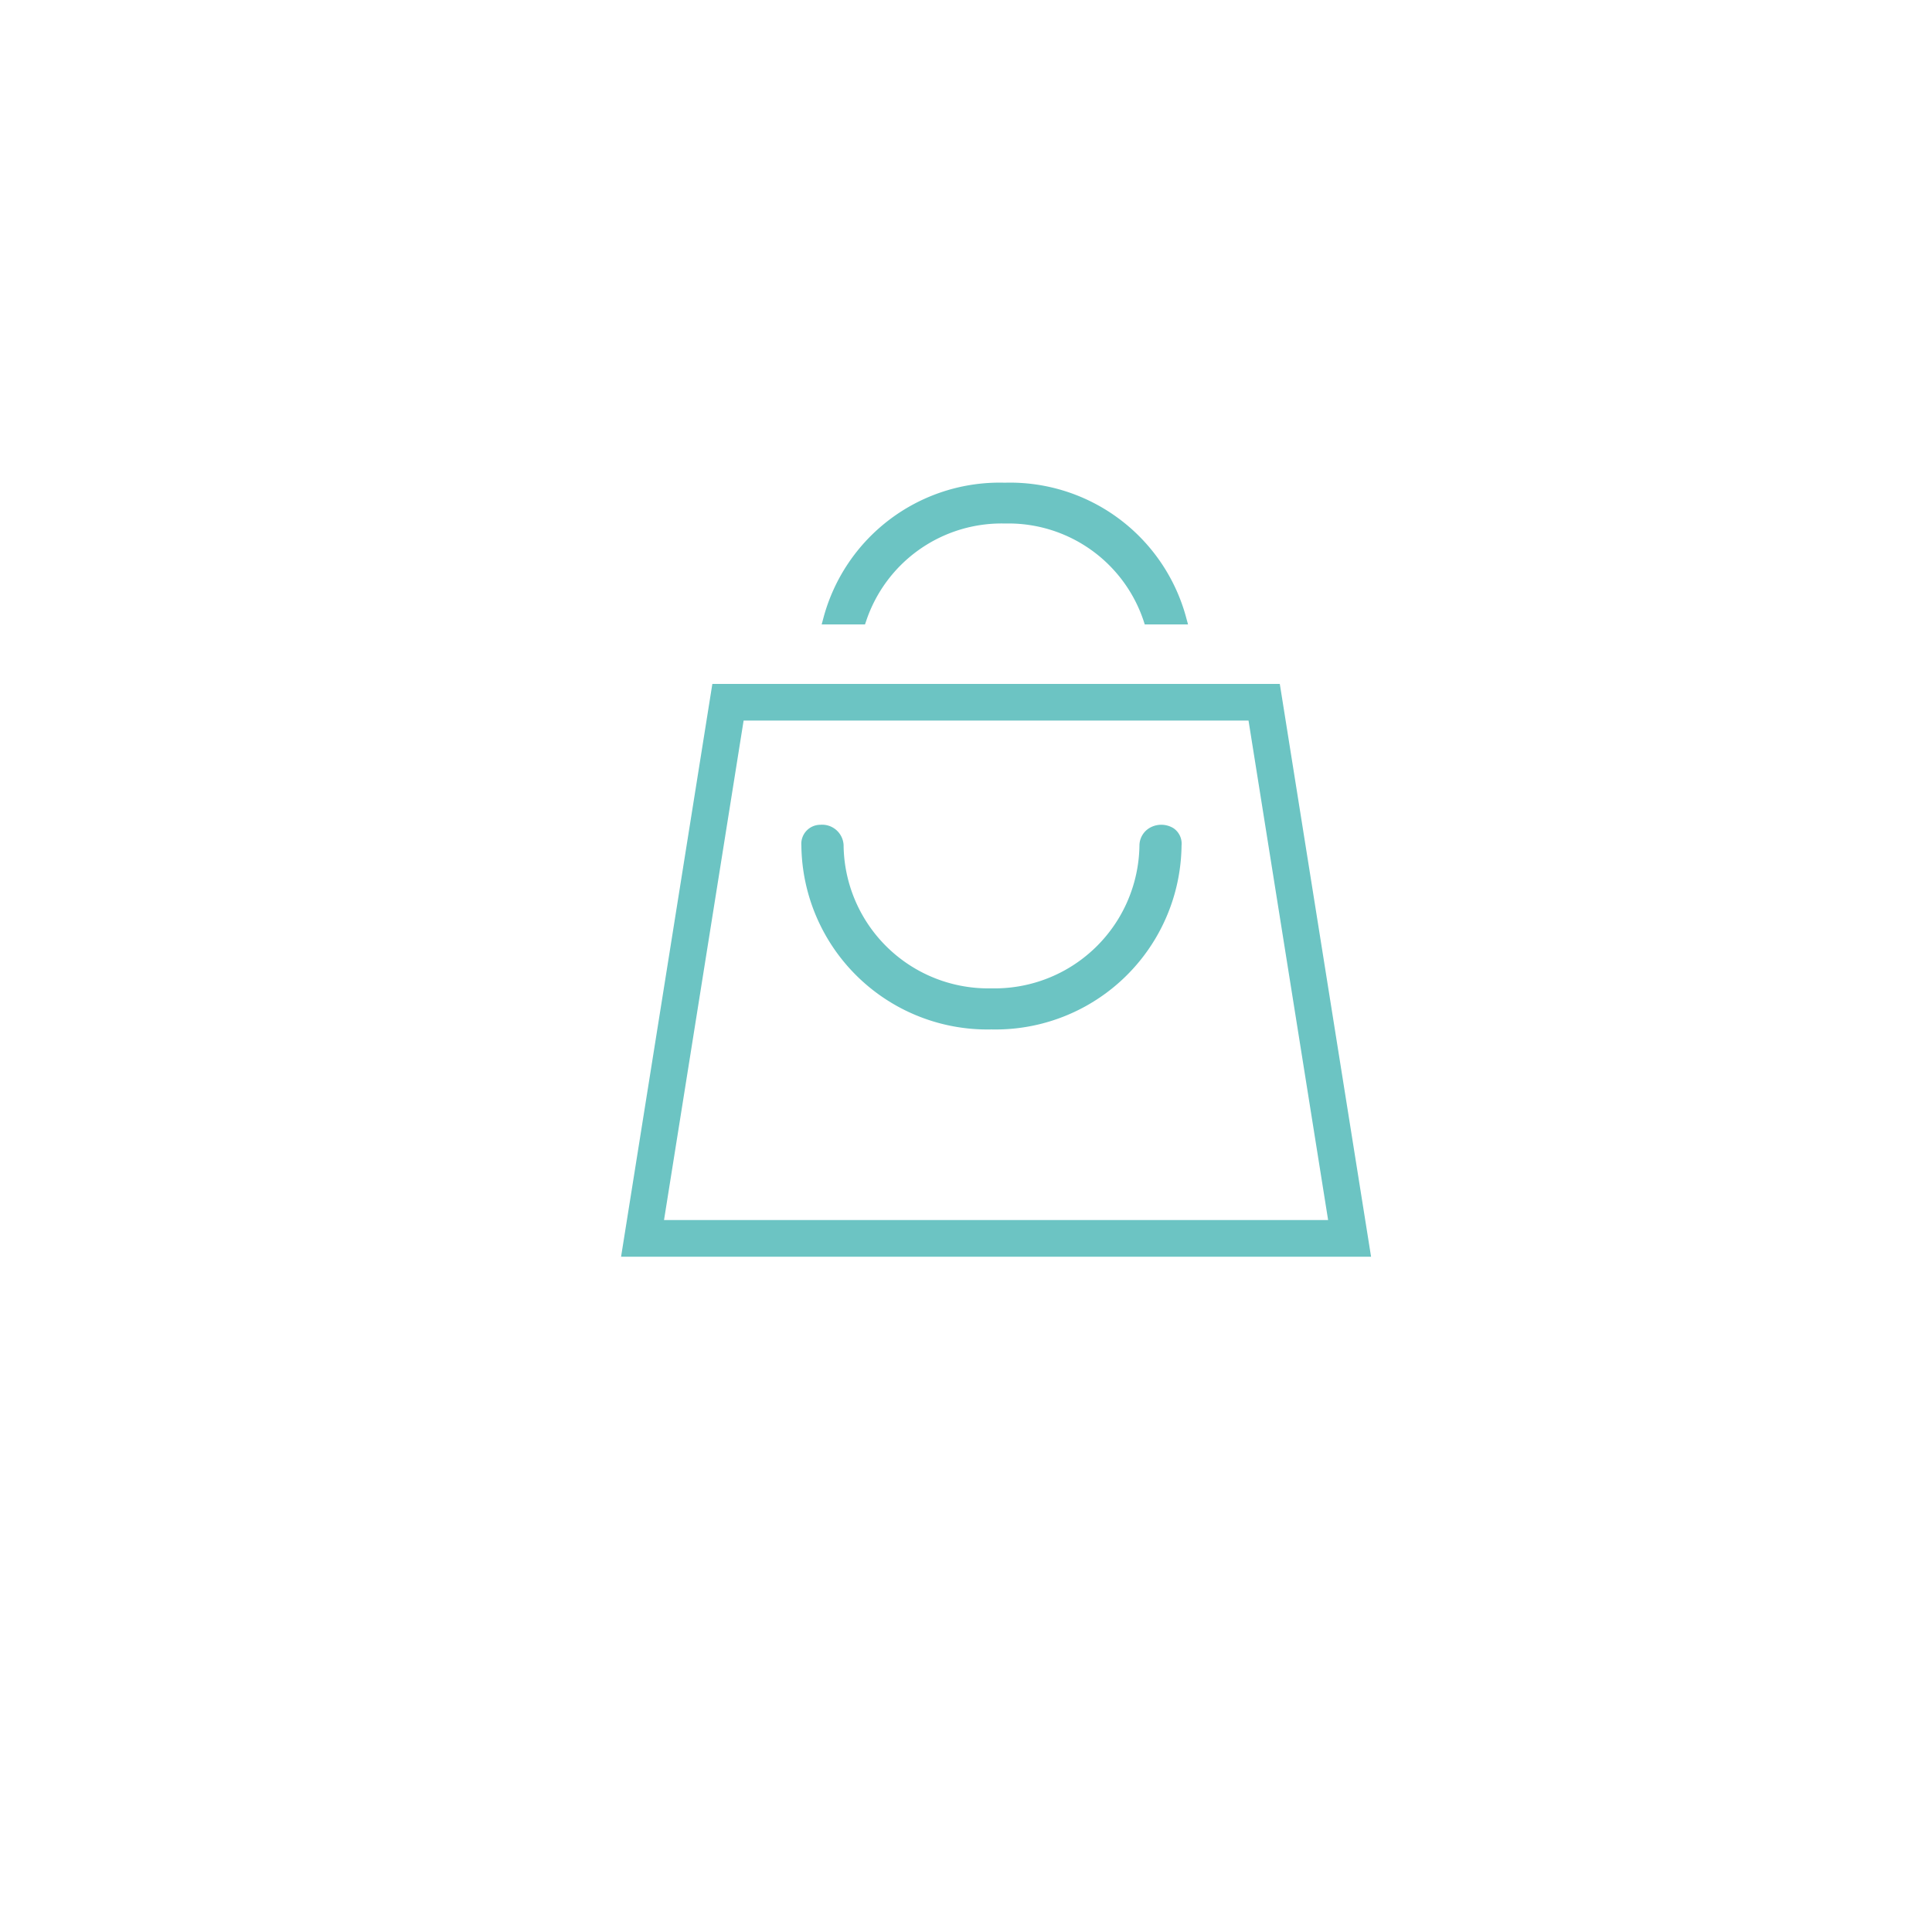 <svg xmlns="http://www.w3.org/2000/svg" width="47.769" height="47.769" viewBox="0 0 47.769 47.769">
    <defs>
        <filter id="BG_Copy_5" width="47.769" height="47.769" x="0" y="0" filterUnits="userSpaceOnUse">
            <feOffset dy="1"/>
            <feGaussianBlur result="blur" stdDeviation="1.5"/>
            <feFlood flood-opacity=".2"/>
            <feComposite in2="blur" operator="in"/>
            <feComposite in="SourceGraphic"/>
        </filter>
        <style>
            .cls-2{fill:#6cc4c3}
        </style>
    </defs>
    <g id="Group_1234" transform="translate(-1260.989 -81.23)">
        <g filter="url(#BG_Copy_5)" transform="translate(1260.99 81.23)">
            <rect id="BG_Copy_5-2" width="38.769" height="38.769" fill="#fff" rx="19.385" transform="translate(4.5 3.5)"/>
        </g>
        <path id="Path_531" d="M410.839-94.954a.576.576 0 0 0-.558-.022.51.51 0 0 0-.281.439 3.581 3.581 0 0 1-3.662 3.544 3.577 3.577 0 0 1-3.653-3.544.531.531 0 0 0-.576-.5.471.471 0 0 0-.468.512 4.6 4.6 0 0 0 4.7 4.548 4.6 4.6 0 0 0 4.7-4.548.461.461 0 0 0-.202-.429z" class="cls-2" transform="translate(879.162 196.66)"/>
        <path id="Path_532" d="M407.76-102.981h-14.03l-2.257 14.163h18.544l-2.242-14.071zm-15.225 13.256l1.968-12.35h12.484l1.968 12.35z" class="cls-2" transform="translate(884.872 201.121)"/>
        <path id="Path_533" d="M403.074-110.974a3.53 3.53 0 0 1 3.438-2.42 3.522 3.522 0 0 1 3.429 2.42l.024.075h1.07l-.037-.137a4.51 4.51 0 0 0-4.493-3.367 4.509 4.509 0 0 0-4.491 3.367l-.037.137h1.071z" class="cls-2" transform="translate(879.328 207.568)"/>
    </g>
</svg>
